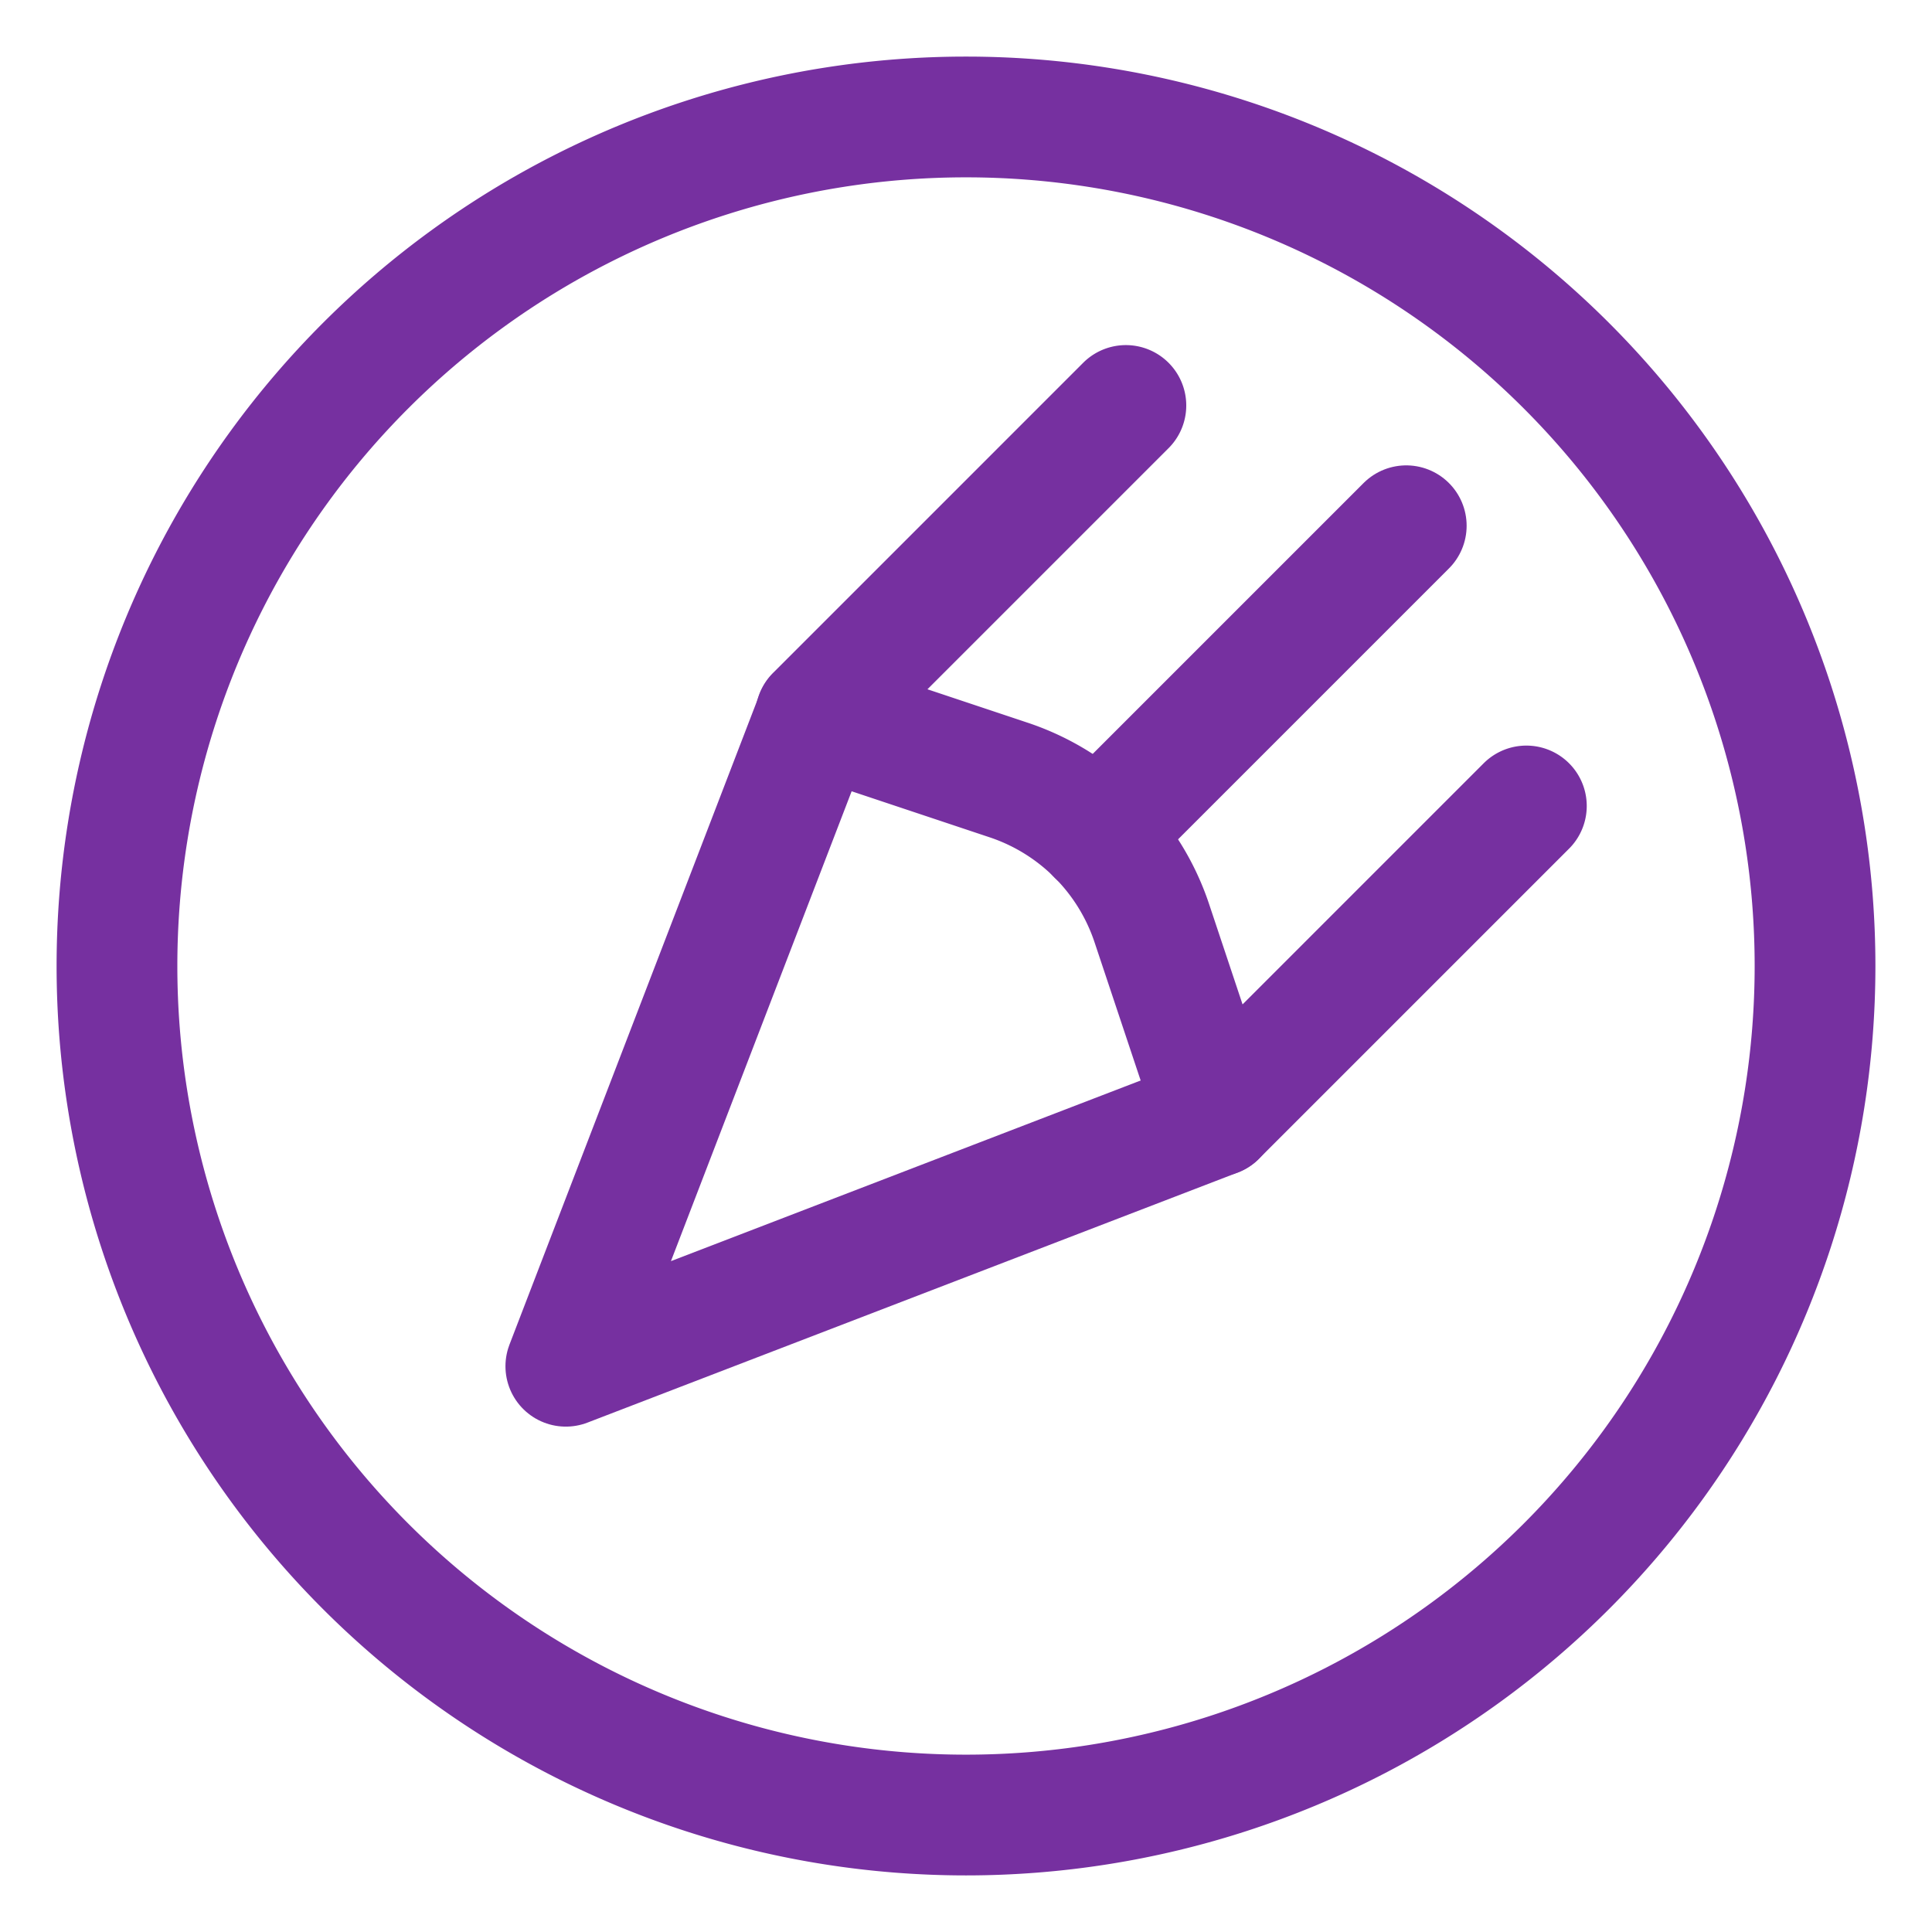 <svg viewBox="-0.75 -0.75 24 24" xmlns="http://www.w3.org/2000/svg" id="Design-Tool-Pen-1--Streamline-Ultimate" height="24" width="24"><desc>Design Tool Pen 1 Streamline Icon: https://streamlinehq.com</desc><path d="m18.211 9.262 -3.853 3.853 -0.799 -2.395a2.812 2.812 0 0 0 -1.781 -1.781l-2.395 -0.799 3.853 -3.853" fill="none" stroke="#7630a0" stroke-linecap="round" stroke-linejoin="round" stroke-width="1.5"></path><path d="m14.358 13.115 -8.079 3.107 3.107 -8.079" fill="none" stroke="#7630a0" stroke-linecap="round" stroke-linejoin="round" stroke-width="1.5"></path><path d="M0.703 11.25a10.547 10.547 0 1 0 21.094 0 10.547 10.547 0 1 0 -21.094 0Z" fill="none" stroke="#7630a0" stroke-linecap="round" stroke-linejoin="round" stroke-width="1.5"></path><path d="m12.879 9.621 3.84 -3.84" fill="none" stroke="#7630a0" stroke-linecap="round" stroke-linejoin="round" stroke-width="1.5"></path></svg>
